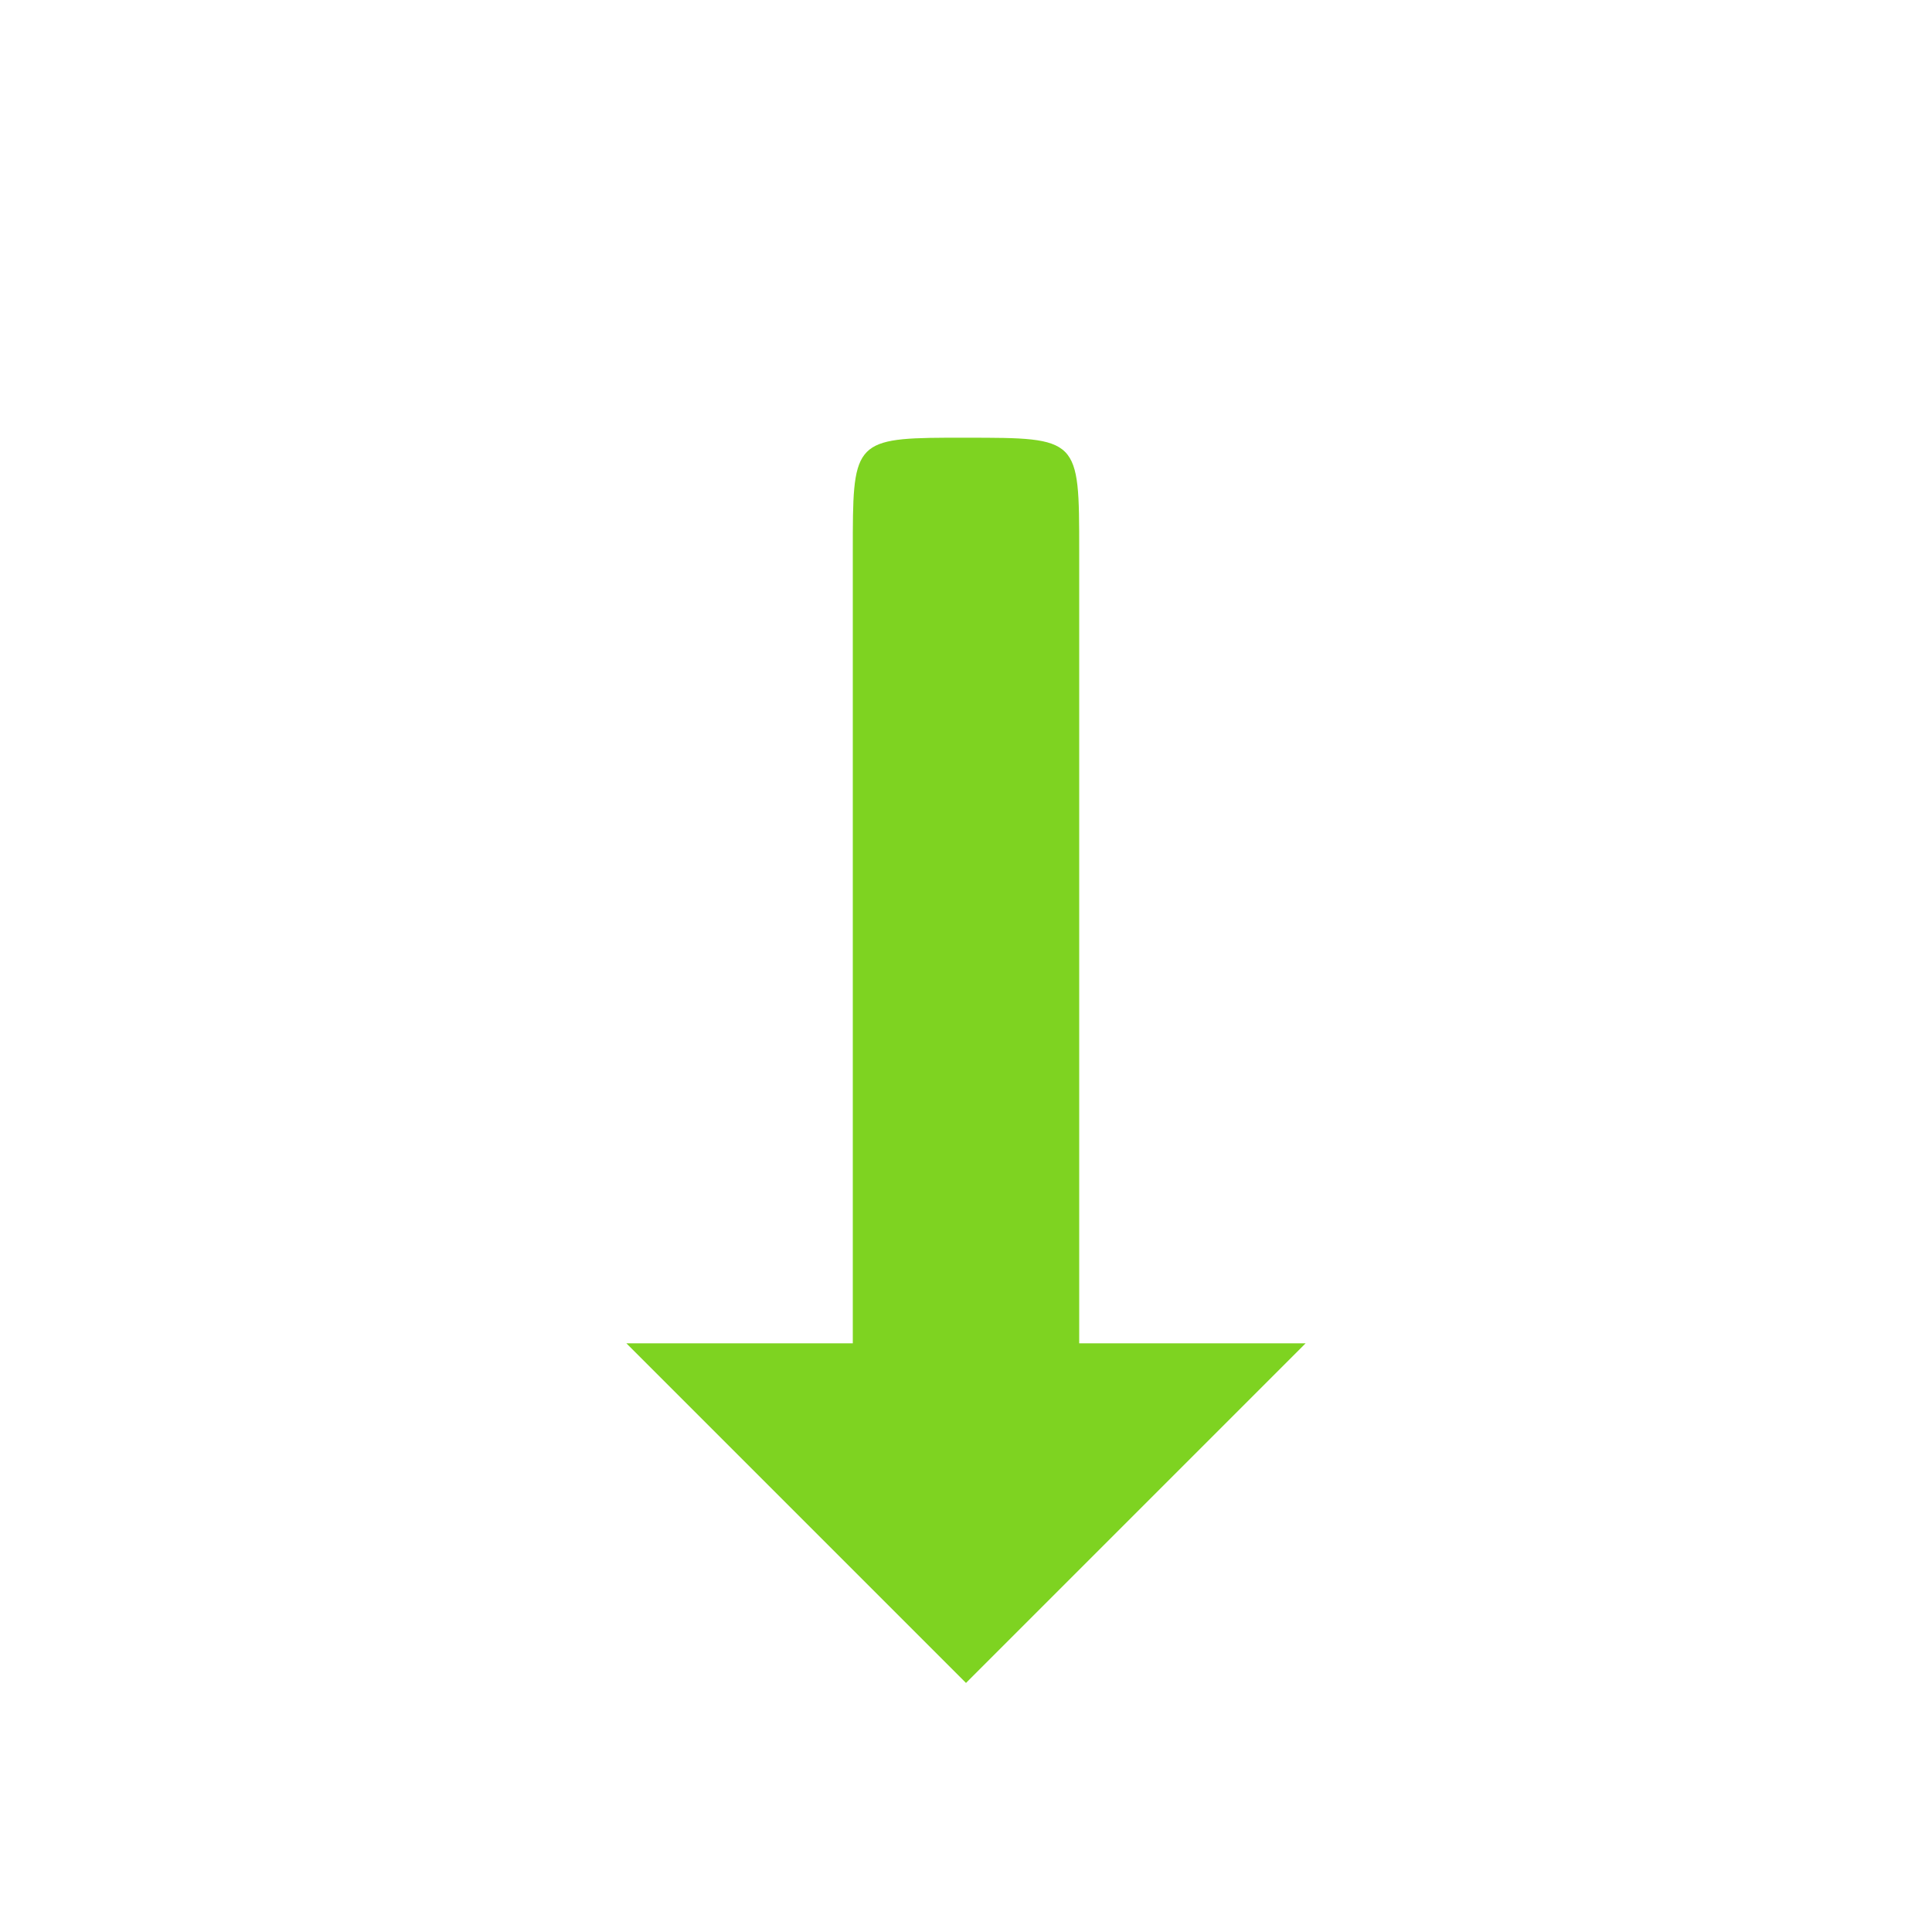<svg xmlns="http://www.w3.org/2000/svg" viewBox="0 0 512 512" style="height: 512px; width: 512px;"><g class="" transform="translate(0,-50)" style=""><g><path d="M257.75 16.03C223.943 15.044 196.003 42.179 196 76C196 122.188 246 151.056 286 127.962C304.564 117.244 316 97.436 316 76C315.998 43.546 290.19 16.977 257.75 16.03Z" class="" fill="#417505" fill-opacity="0"></path><path d="M250.72 166C226 166.11 226 167.875 226 196L226 406L166 406L256 496L346 406L286 406L286 196C286 166 286 166 256 166C254.125 166 252.367 165.993 250.72 166Z" class="selected" fill="#7ed321" fill-opacity="1"></path></g></g></svg>